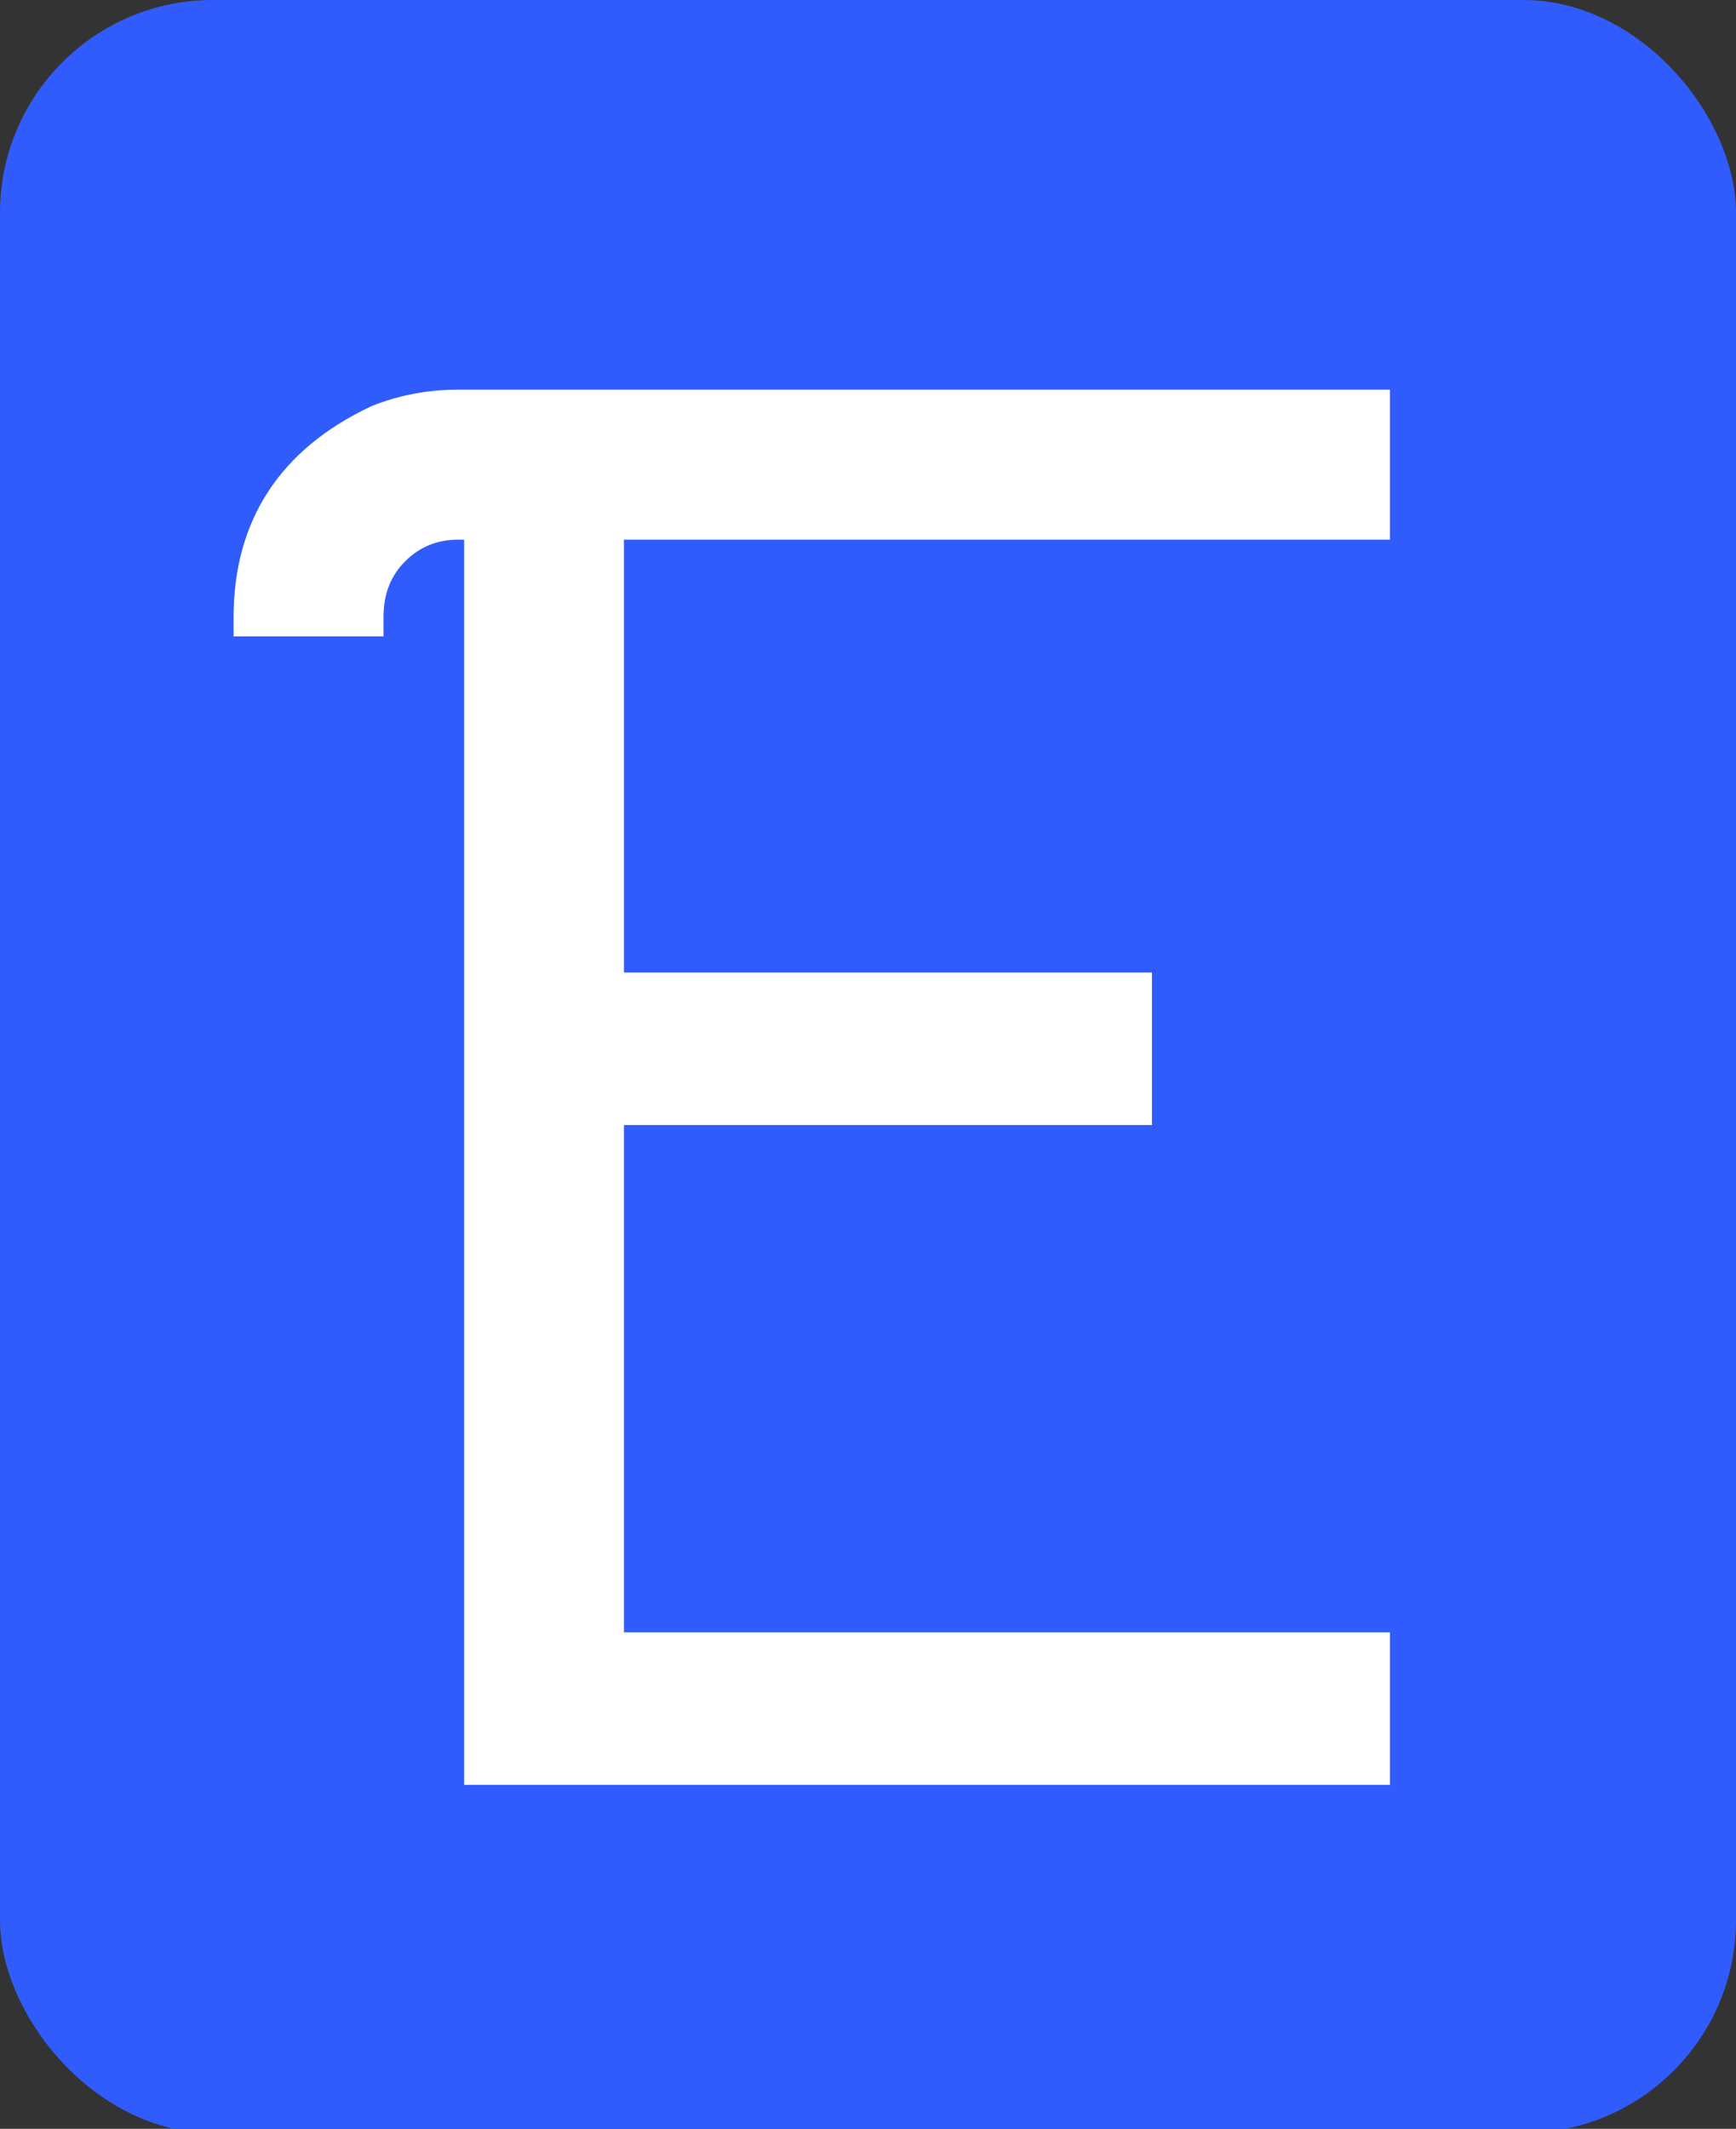 <svg width="408" height="500" viewBox="0 0 408 500" fill="none" xmlns="http://www.w3.org/2000/svg">
<rect x="0" y="0" width="408" height="500" fill="#333333" stroke="none"/>
<g clip-path="url(#clip0_7_17)">
<rect width="408" height="501" rx="50" fill="#305CFD"/>
<path d="M107.764 122.245C101.549 122.245 96.306 124.381 92.034 128.653C87.761 132.925 85.625 138.363 85.625 144.966H59.408C59.408 123.992 69.312 108.845 89.121 99.524C94.947 97.193 101.161 96.028 107.764 96.028H322.157V122.245H142.136V232.937H266.228V259.736H142.136V387.906H322.157V414.705H113.589V122.245H107.764Z" fill="white"/>
<path d="M92.034 128.653L88.846 125.466L92.034 128.653ZM85.625 144.966V149.473H90.132V144.966H85.625ZM59.408 144.966H54.901V149.473H59.408V144.966ZM89.121 99.524L87.447 95.338L87.322 95.388L87.201 95.445L89.121 99.524ZM322.157 96.028H326.664V91.52H322.157V96.028ZM322.157 122.245V126.752H326.664V122.245H322.157ZM142.136 122.245V117.737H137.629V122.245H142.136ZM142.136 232.937H137.629V237.444H142.136V232.937ZM266.228 232.937H270.736V228.429H266.228V232.937ZM266.228 259.736V264.244H270.736V259.736H266.228ZM142.136 259.736V255.229H137.629V259.736H142.136ZM142.136 387.906H137.629V392.414H142.136V387.906ZM322.157 387.906H326.664V383.399H322.157V387.906ZM322.157 414.705V419.213H326.664V414.705H322.157ZM113.589 414.705H109.082V419.213H113.589V414.705ZM113.589 122.245H118.097V117.737H113.589V122.245ZM107.764 117.737C100.392 117.737 93.991 120.322 88.846 125.466L95.221 131.84C98.621 128.44 102.707 126.752 107.764 126.752V117.737ZM88.846 125.466C83.646 130.666 81.118 137.29 81.118 144.966H90.132C90.132 139.436 91.876 135.185 95.221 131.84L88.846 125.466ZM85.625 140.458H59.408V149.473H85.625V140.458ZM63.916 144.966C63.916 135.213 66.209 127.071 70.609 120.342C75.017 113.6 81.732 107.982 91.04 103.602L87.201 95.445C76.701 100.386 68.56 107.003 63.064 115.408C57.56 123.826 54.901 133.745 54.901 144.966H63.916ZM90.795 103.709C96.061 101.602 101.704 100.535 107.764 100.535V91.52C100.618 91.52 93.832 92.784 87.447 95.338L90.795 103.709ZM107.764 100.535H322.157V91.52H107.764V100.535ZM317.65 96.028V122.245H326.664V96.028H317.65ZM322.157 117.737H142.136V126.752H322.157V117.737ZM137.629 122.245V232.937H146.644V122.245H137.629ZM142.136 237.444H266.228V228.429H142.136V237.444ZM261.721 232.937V259.736H270.736V232.937H261.721ZM266.228 255.229H142.136V264.244H266.228V255.229ZM137.629 259.736V387.906H146.644V259.736H137.629ZM142.136 392.414H322.157V383.399H142.136V392.414ZM317.65 387.906V414.705H326.664V387.906H317.65ZM322.157 410.198H113.589V419.213H322.157V410.198ZM118.097 414.705V122.245H109.082V414.705H118.097ZM113.589 117.737H107.764V126.752H113.589V117.737Z" fill="white"/>
</g>
<defs>
<clipPath id="clip0_7_17">
<rect width="408" height="500" fill="white"/>
</clipPath>
</defs>
</svg>
